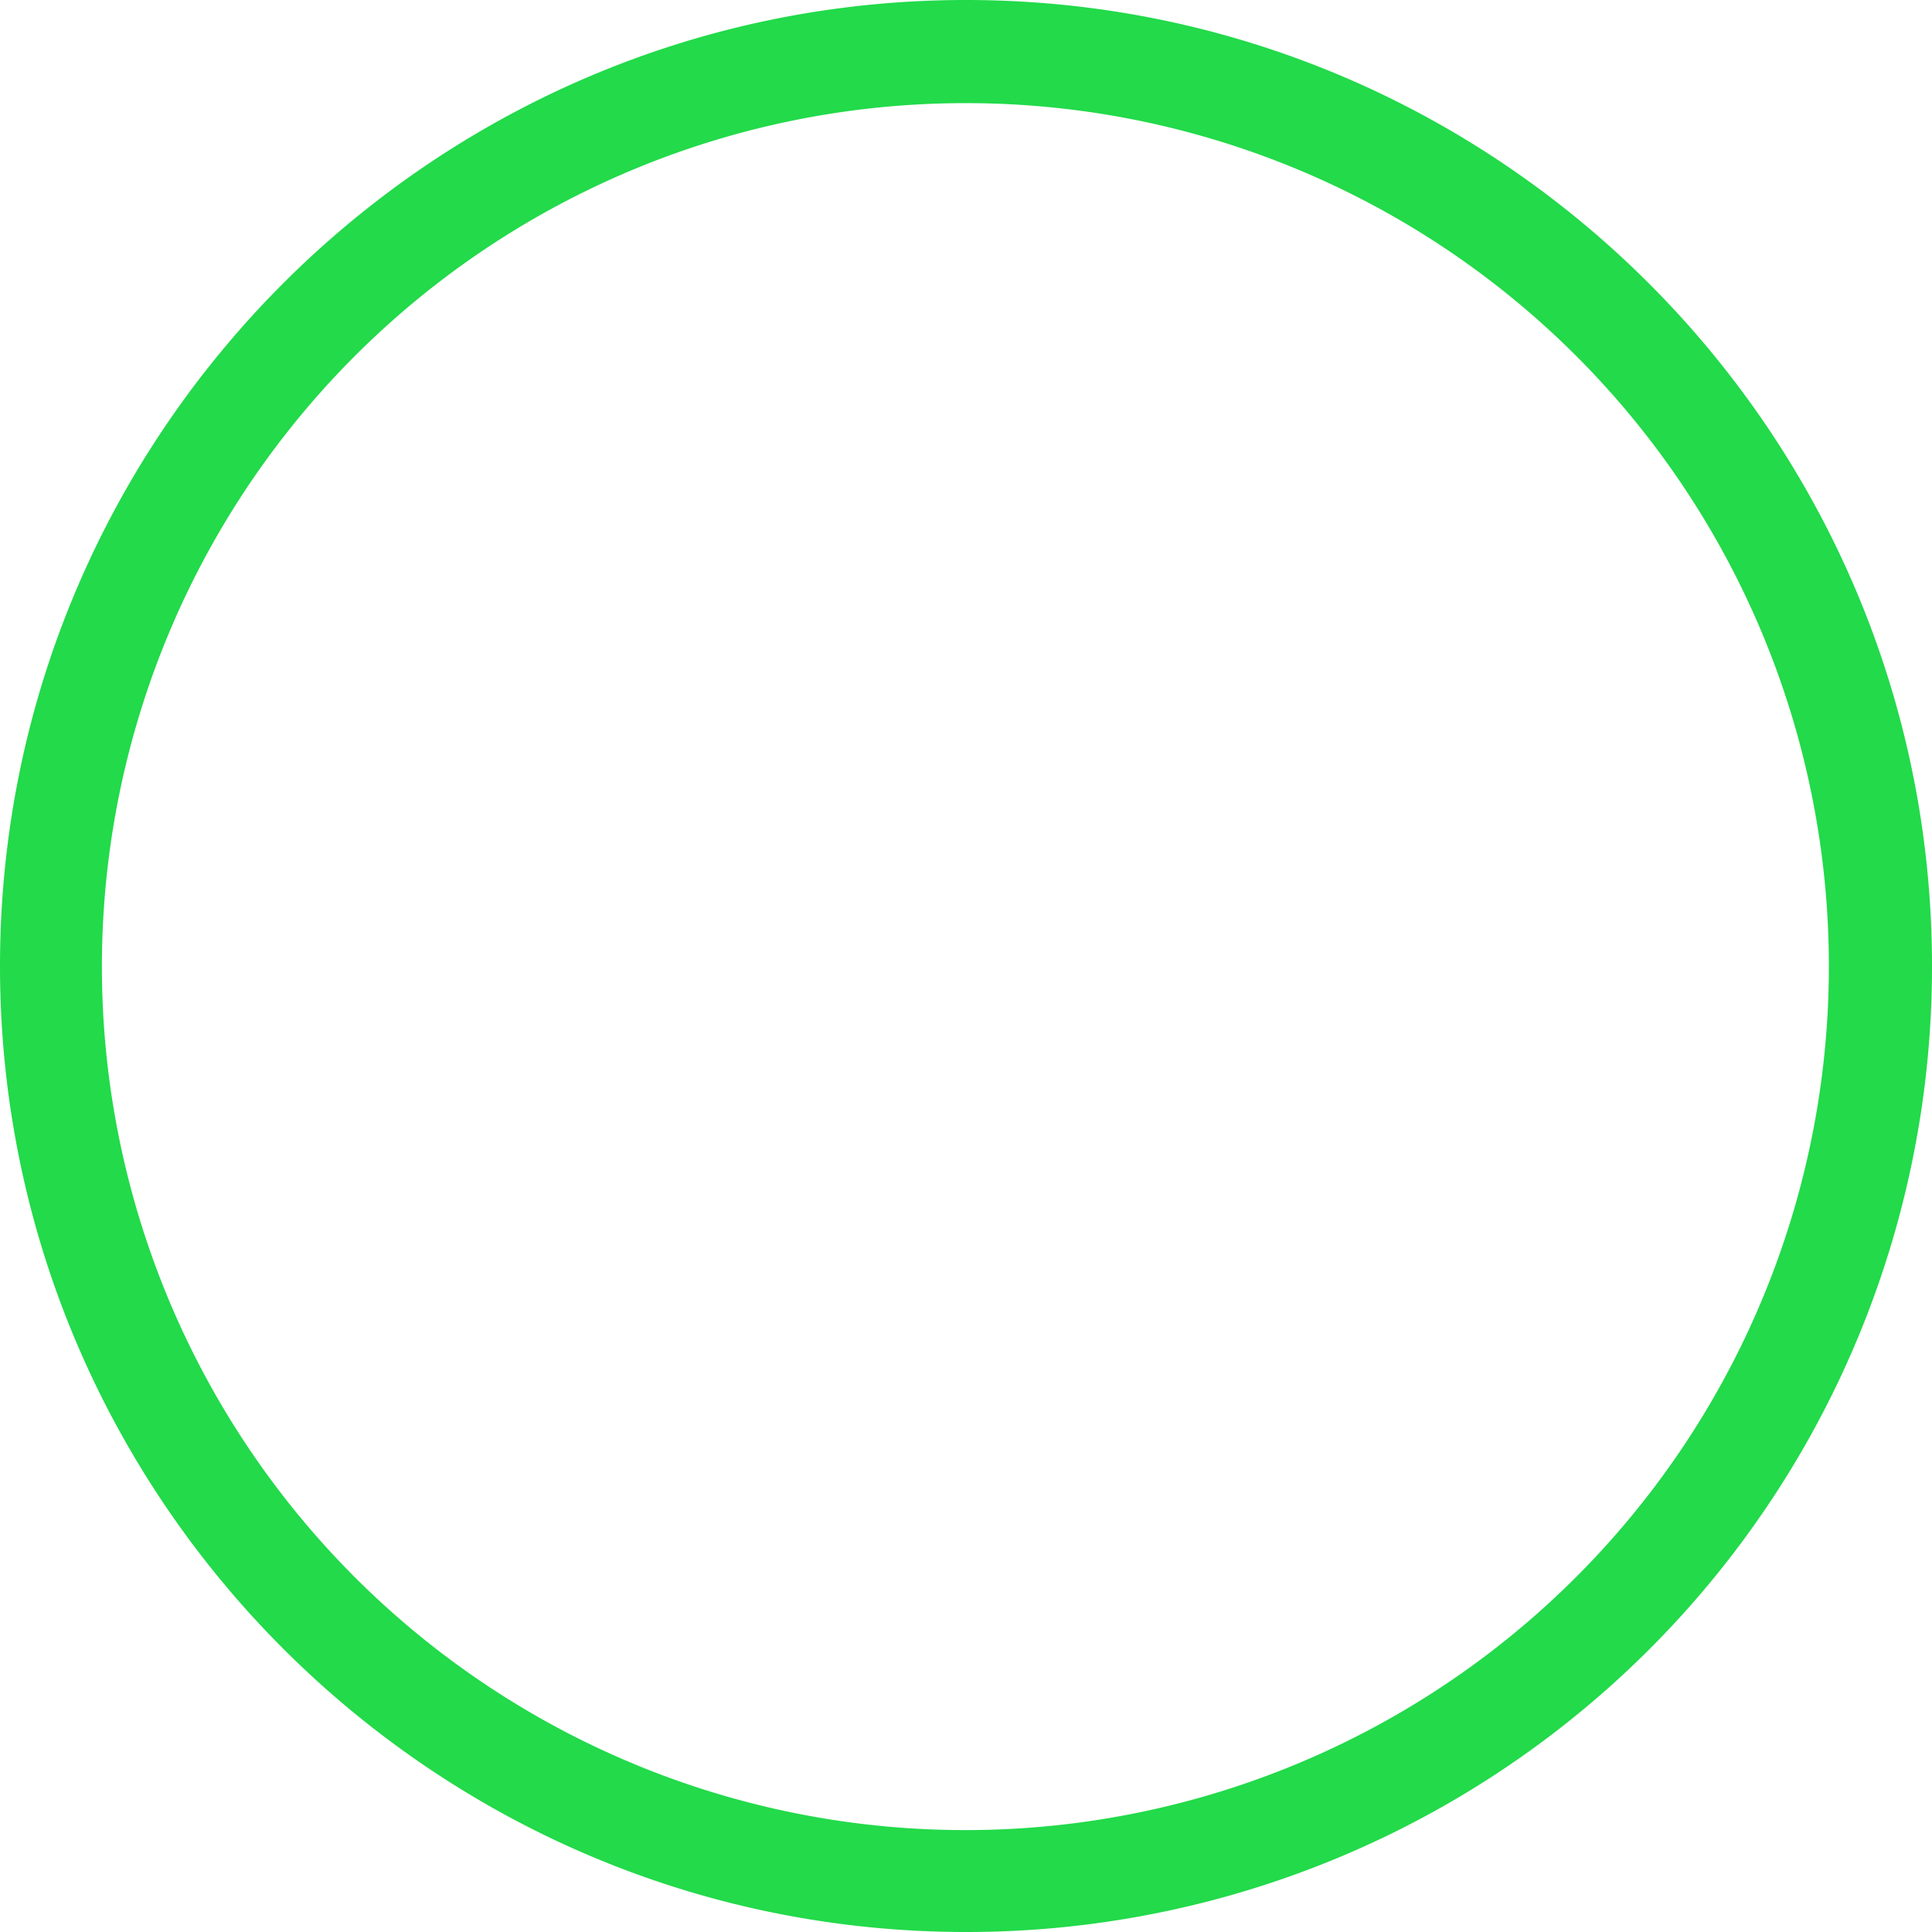 <svg id="Layer_1" data-name="Layer 1" xmlns="http://www.w3.org/2000/svg" viewBox="0 0 280.978 280.978"><g id="shape_3-2" data-name="shape 3-2"><path d="M140.489,15A125.579,125.579,0,1,0,265.978,140.489,125.489,125.489,0,0,0,140.489,15m0-15c77.466,0,140.489,63.023,140.489,140.489A140.363,140.363,0,0,1,140.489,280.978C63.023,280.978,0,217.954,0,140.489S63.023,0,140.489,0Z" fill="#22da4a"/></g></svg>